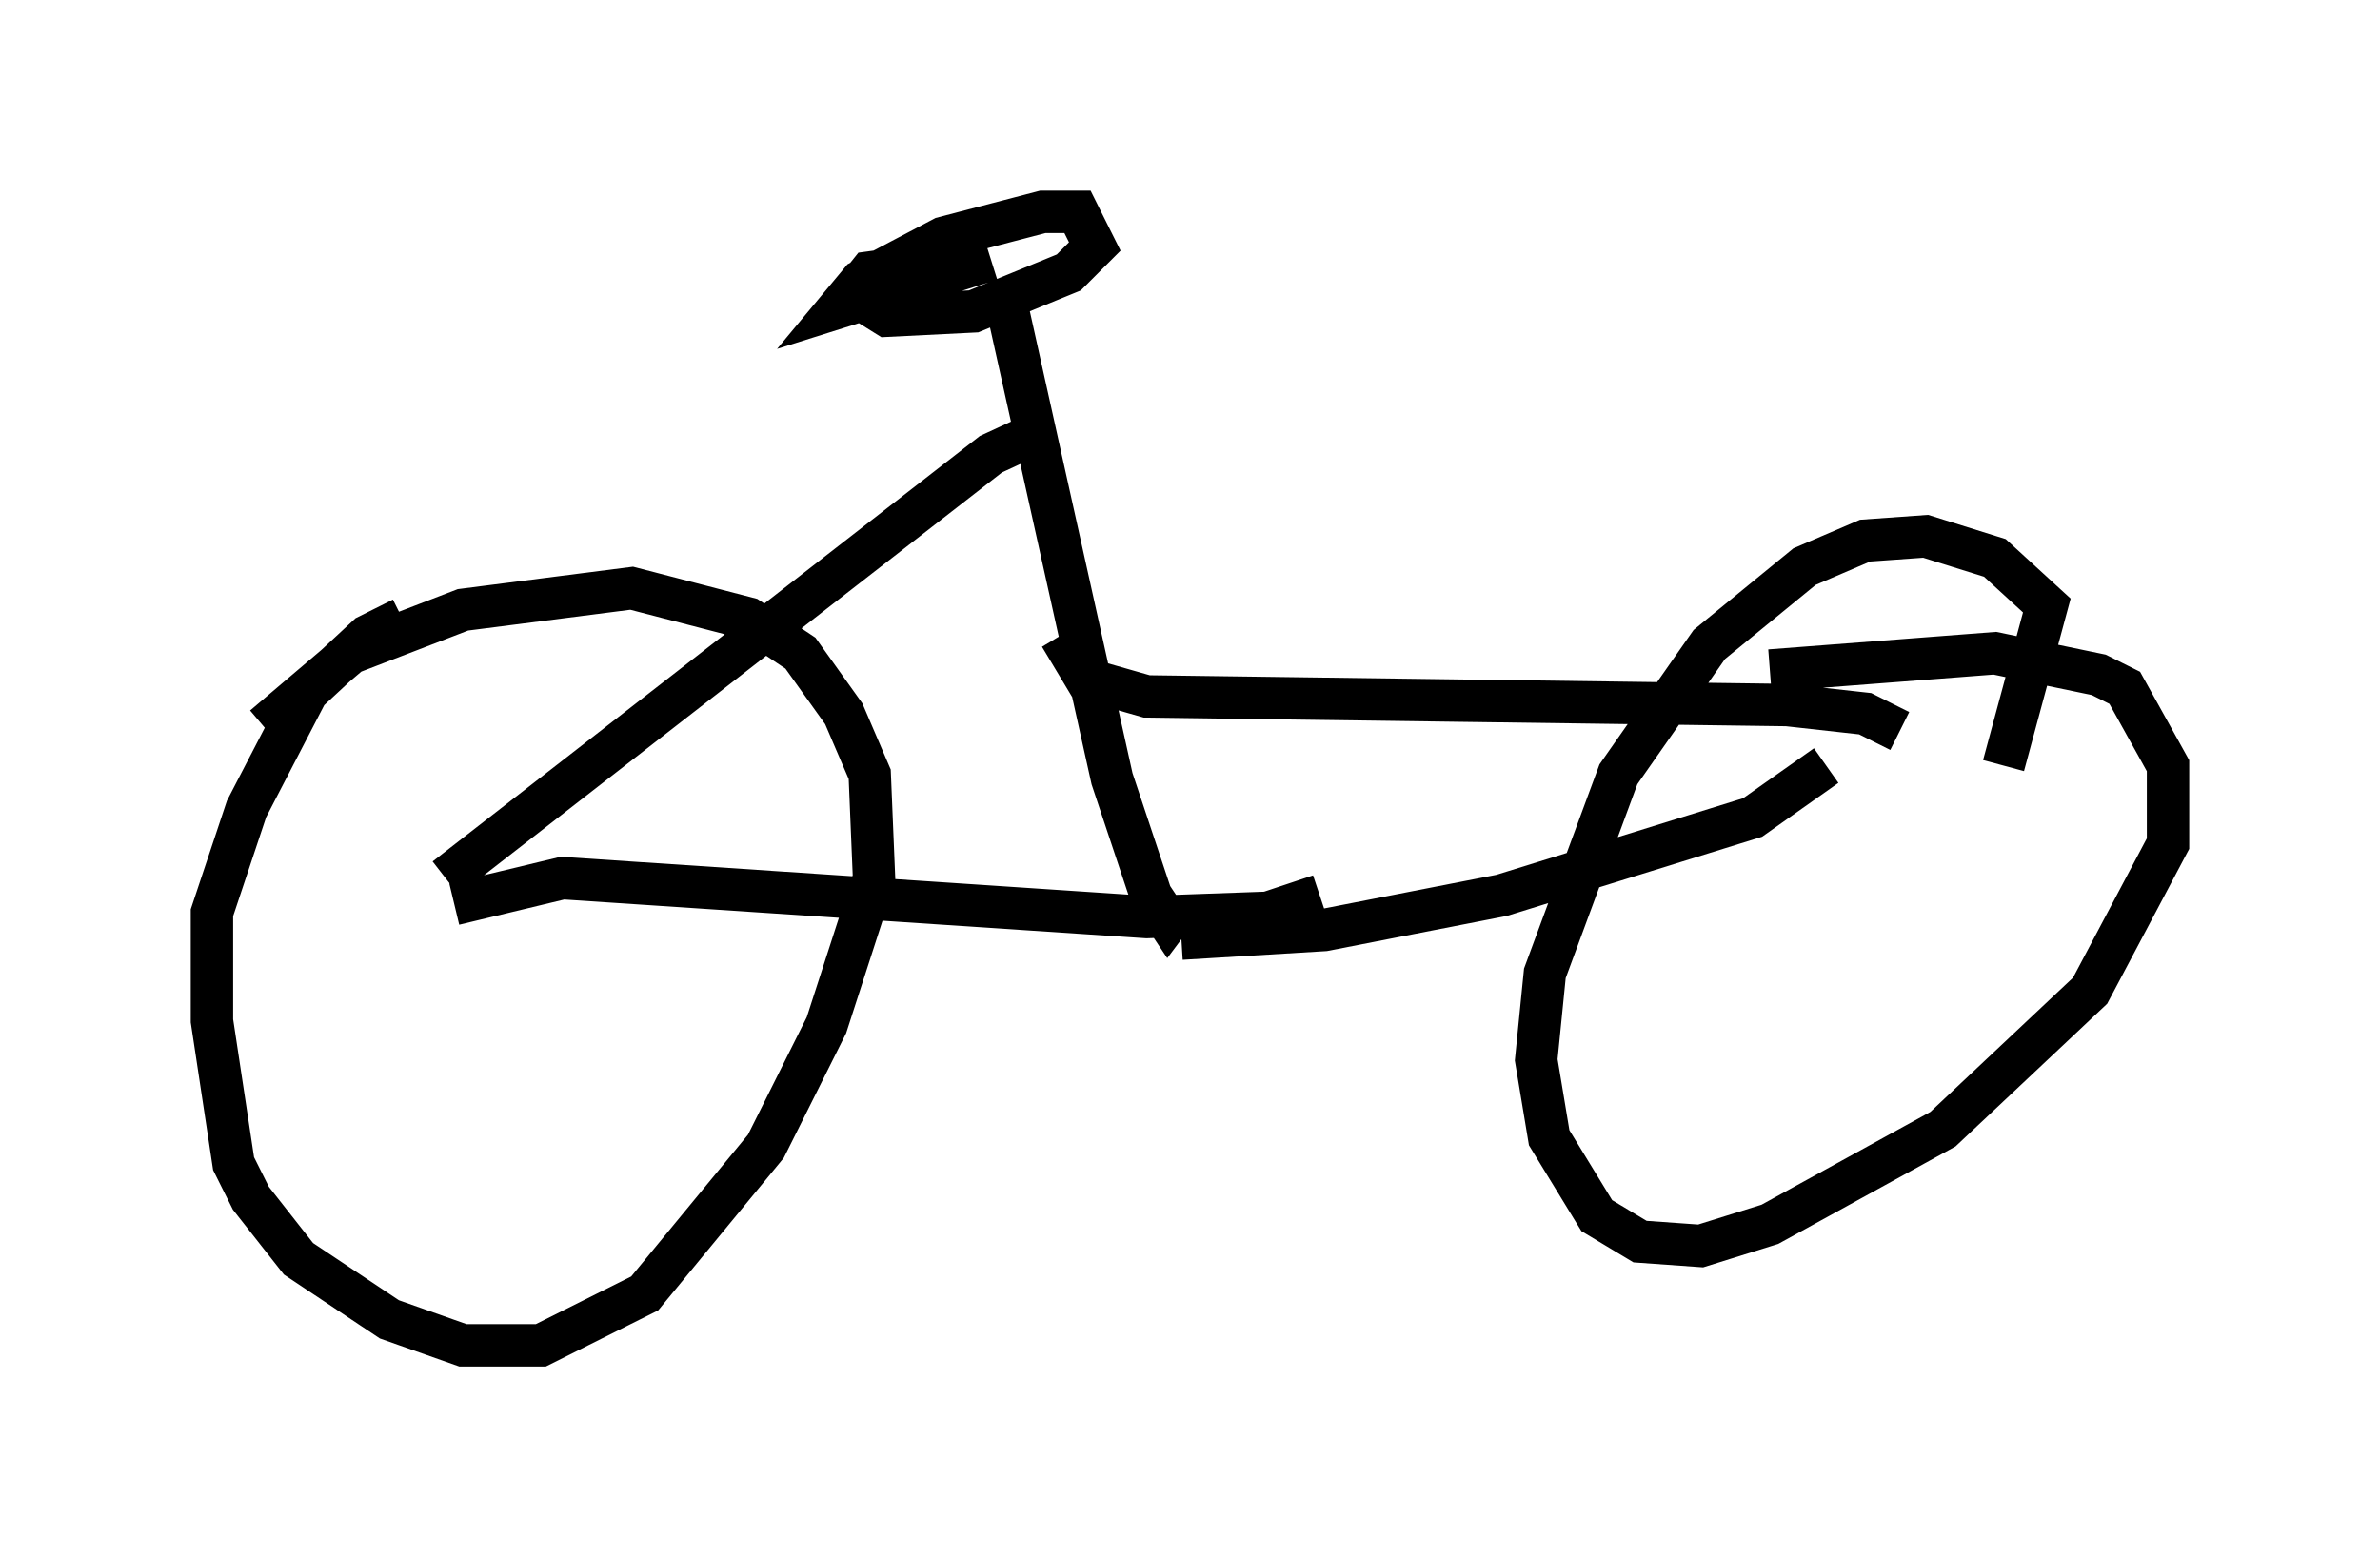 <?xml version="1.0" encoding="utf-8" ?>
<svg baseProfile="full" height="36.746" version="1.1" width="56.142" xmlns="http://www.w3.org/2000/svg" xmlns:ev="http://www.w3.org/2001/xml-events" xmlns:xlink="http://www.w3.org/1999/xlink"><defs /><rect fill="white" height="36.746" width="56.142" x="0" y="0" /><path d="M13.167, 16.433 m-3.675, -1.838 l-0.817, 0.408 -1.429, 1.327 l-1.429, 2.756 -0.817, 2.45 l0.0, 2.552 0.51, 3.369 l0.408, 0.817 1.123, 1.429 l2.144, 1.429 1.735, 0.613 l1.838, 0.0 2.45, -1.225 l2.858, -3.471 1.429, -2.858 l1.123, -3.471 -0.102, -2.45 l-0.613, -1.429 -1.021, -1.429 l-1.225, -0.817 -2.756, -0.715 l-3.981, 0.51 -2.654, 1.021 l-2.042, 1.735 m41.038, 0.919 l1.021, -3.777 -1.225, -1.123 l-1.633, -0.51 -1.429, 0.102 l-1.429, 0.613 -2.246, 1.838 l-2.144, 3.063 -1.735, 4.696 l-0.204, 2.042 0.306, 1.838 l1.123, 1.838 1.021, 0.613 l1.429, 0.102 1.633, -0.51 l4.083, -2.246 3.471, -3.267 l1.838, -3.471 0.0, -1.838 l-1.021, -1.838 -0.613, -0.306 l-2.45, -0.51 -5.308, 0.408 m-31.238, 4.9 l12.863, -10.004 1.327, -0.613 m-13.986, 11.229 l2.552, -0.613 13.781, 0.919 l2.858, -0.102 1.225, -0.408 m-7.35, -13.781 l2.45, 11.025 0.919, 2.756 l0.408, 0.613 0.306, -0.408 m-5.104, -15.211 l-2.246, 0.306 -0.408, 0.51 l0.817, 0.51 2.042, -0.102 l2.246, -0.919 0.613, -0.613 l-0.408, -0.817 -0.817, 0.0 l-2.348, 0.613 -1.94, 1.021 l-0.51, 0.613 3.573, -1.123 m1.633, 8.881 l0.613, 1.021 1.429, 0.408 l15.109, 0.204 1.838, 0.204 l0.817, 0.408 m-16.946, 4.9 l3.369, -0.204 4.185, -0.817 l5.921, -1.838 1.735, -1.225 " fill="none" stroke="black" stroke-width="1" /></svg>